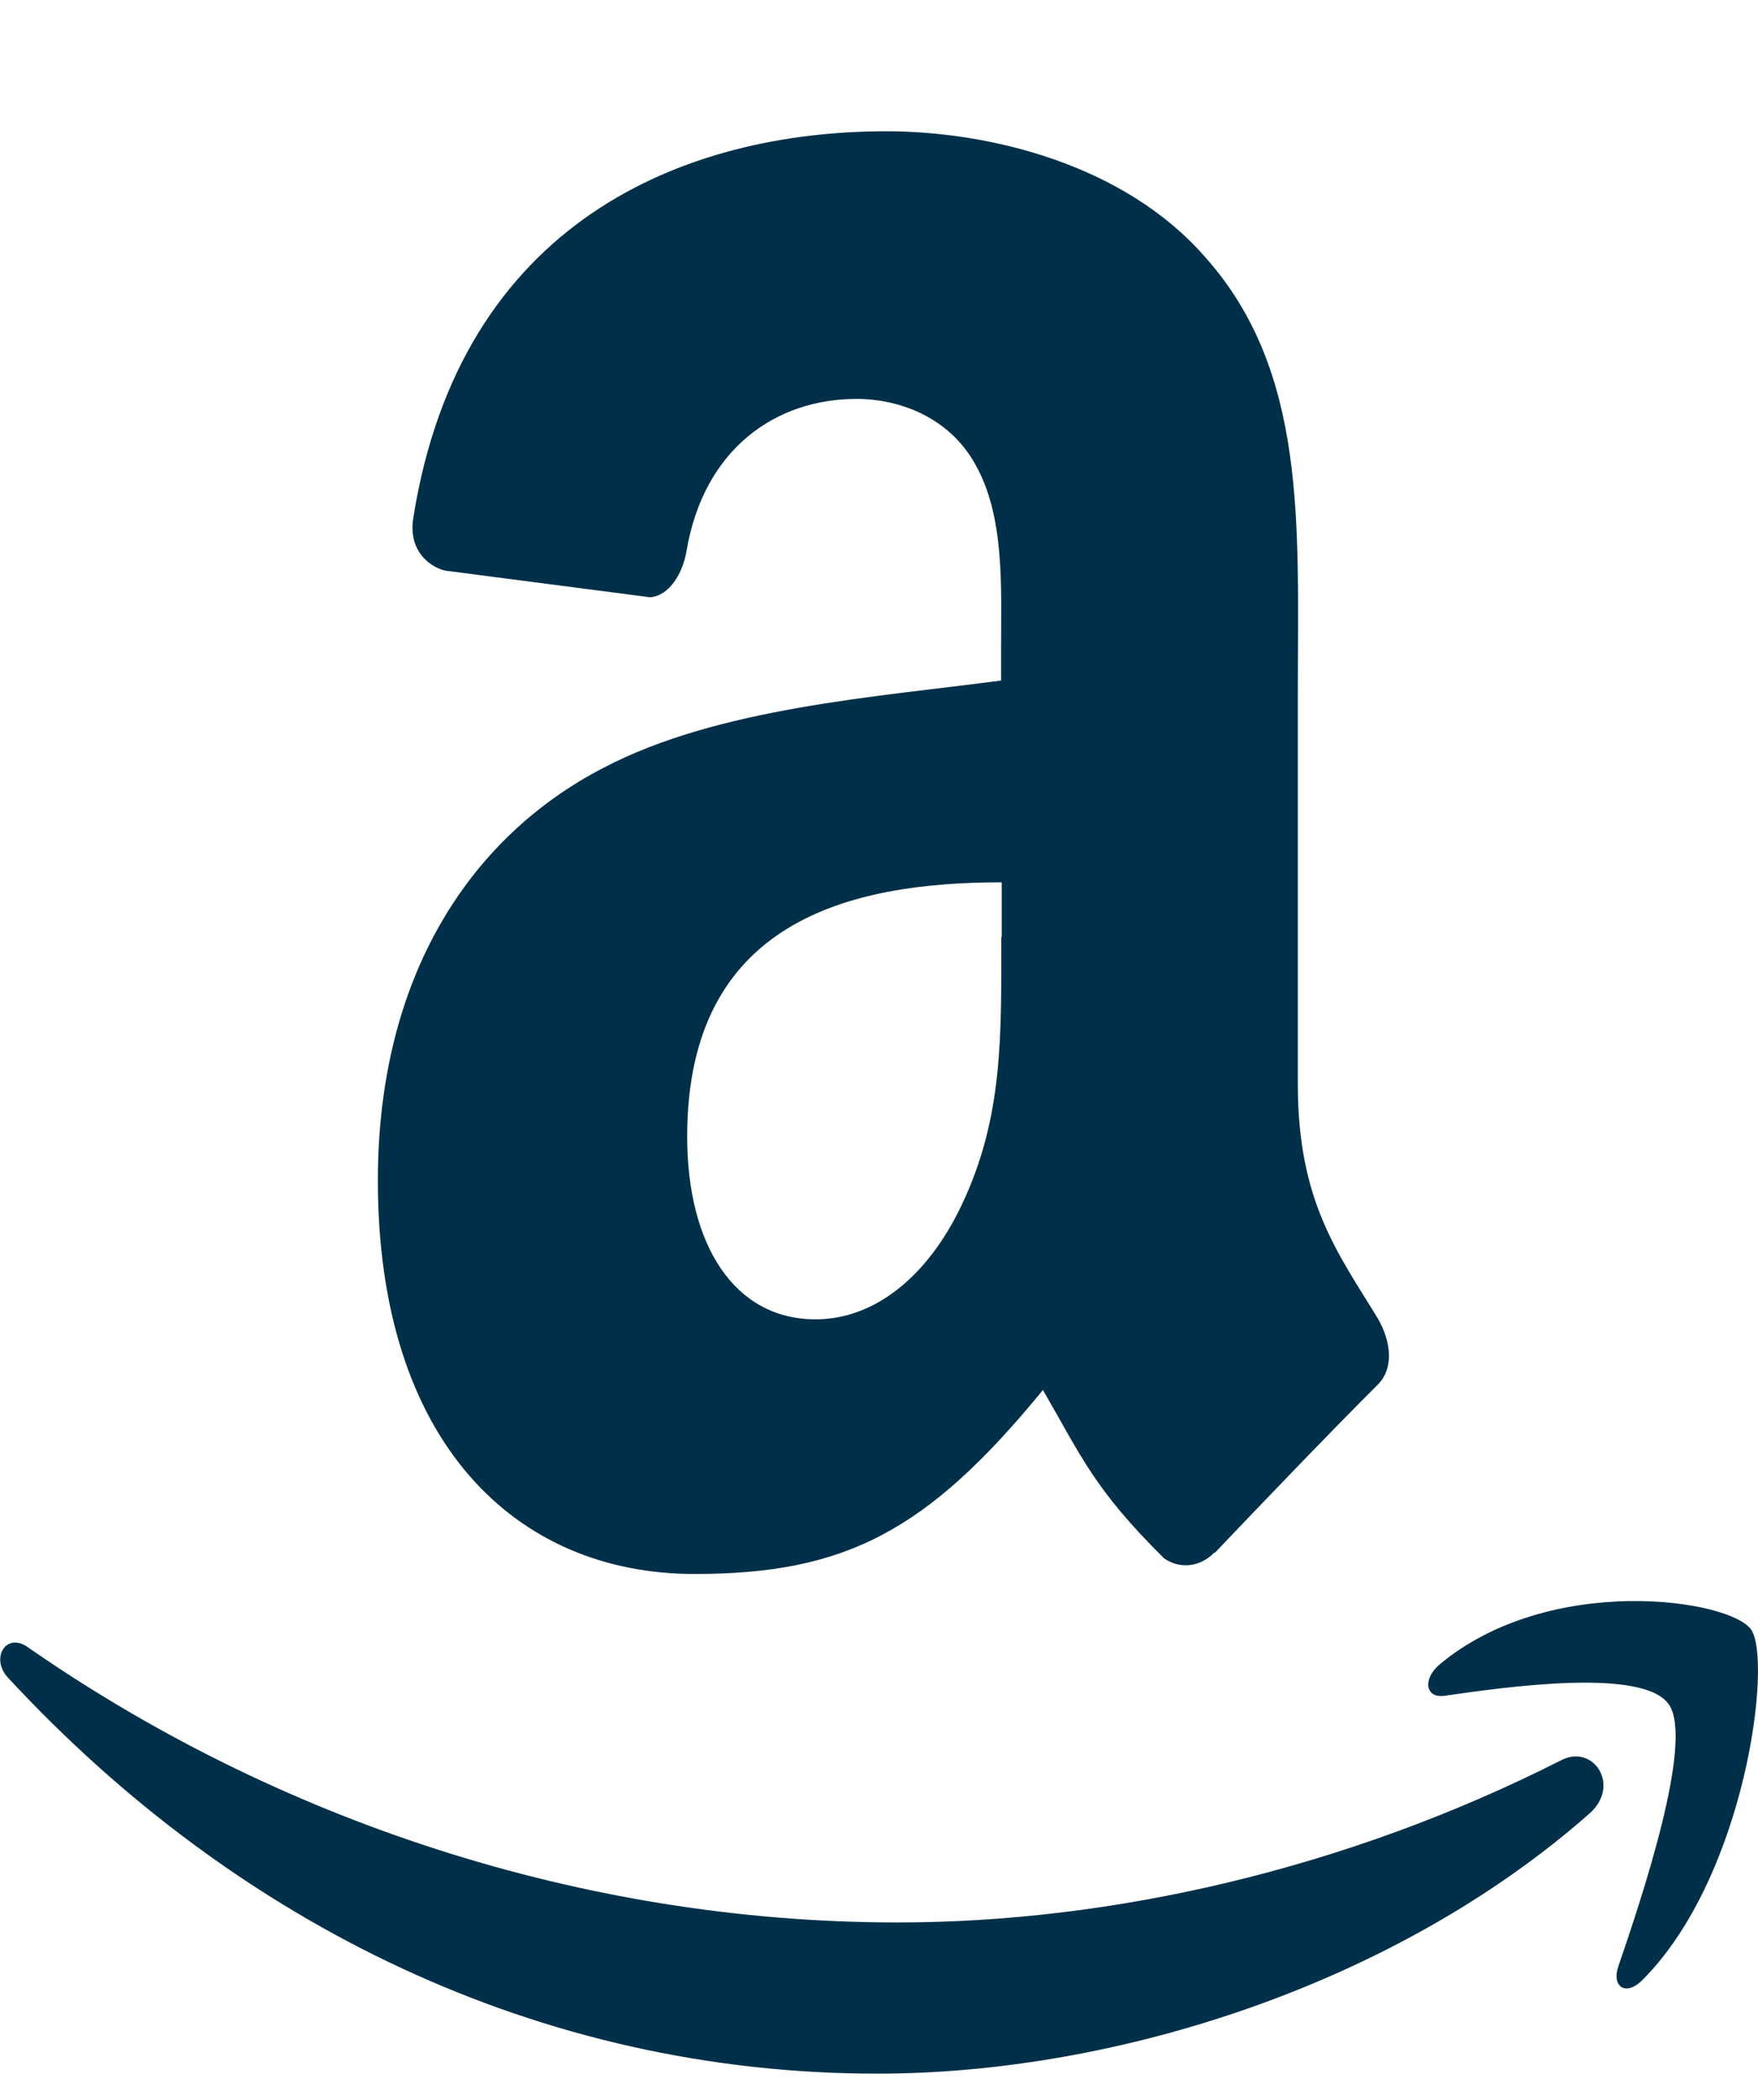 <svg width="36" height="43" viewBox="0 0 36 43" fill="none" xmlns="http://www.w3.org/2000/svg">
<g clip-path="url(#clip0_381_171)">
<path d="M32.542 37.139C28.597 40.614 22.887 42.459 17.966 42.459C11.068 42.459 4.86 39.422 0.164 34.352C-0.203 33.958 0.121 33.412 0.565 33.724C5.634 37.25 11.907 39.363 18.382 39.363C22.75 39.363 27.551 38.281 31.975 36.039C32.636 35.703 33.199 36.568 32.544 37.137L32.542 37.139Z" fill="#003049"/>
<path d="M34.18 34.908C33.673 34.137 30.848 34.54 29.574 34.723C29.187 34.774 29.131 34.379 29.475 34.084C31.732 32.196 35.431 32.741 35.861 33.369C36.297 34.008 35.748 38.428 33.631 40.544C33.307 40.872 32.998 40.695 33.138 40.268C33.624 38.85 34.686 35.679 34.18 34.905V34.908ZM24.869 31.788L24.876 31.796C25.747 30.88 27.315 29.245 28.201 28.364C28.552 28.029 28.489 27.467 28.215 26.997C27.421 25.687 26.577 24.624 26.577 22.207V14.151C26.577 10.736 26.775 7.605 24.671 5.255C23.011 3.359 20.255 2.688 18.146 2.688C14.027 2.688 9.427 4.525 8.464 10.601C8.359 11.248 8.759 11.592 9.11 11.683L13.309 12.229C13.703 12.204 13.984 11.742 14.06 11.273C14.418 9.183 15.889 8.168 17.541 8.168C18.434 8.168 19.447 8.555 19.973 9.511C20.578 10.577 20.5 12.03 20.5 13.262V13.934C17.989 14.269 14.706 14.487 12.357 15.722C9.643 17.124 7.738 19.975 7.738 24.172C7.738 29.543 10.57 32.228 14.22 32.228C17.3 32.228 18.981 31.364 21.357 28.461C22.145 29.82 22.399 30.483 23.839 31.909C23.999 32.019 24.184 32.066 24.368 32.045C24.551 32.024 24.725 31.935 24.865 31.791L24.869 31.788ZM20.504 19.183C20.504 21.197 20.547 22.875 19.697 24.664C19.008 26.125 17.917 27.014 16.702 27.014C15.043 27.014 14.072 25.502 14.072 23.27C14.072 18.864 17.384 18.066 20.513 18.066V19.183H20.504Z" fill="#003049"/>
</g>
<defs>
<clipPath id="clip0_381_171">
<rect width="35.714" height="42.623" fill="white" transform="scale(1.008)"/>
</clipPath>
</defs>
</svg>
